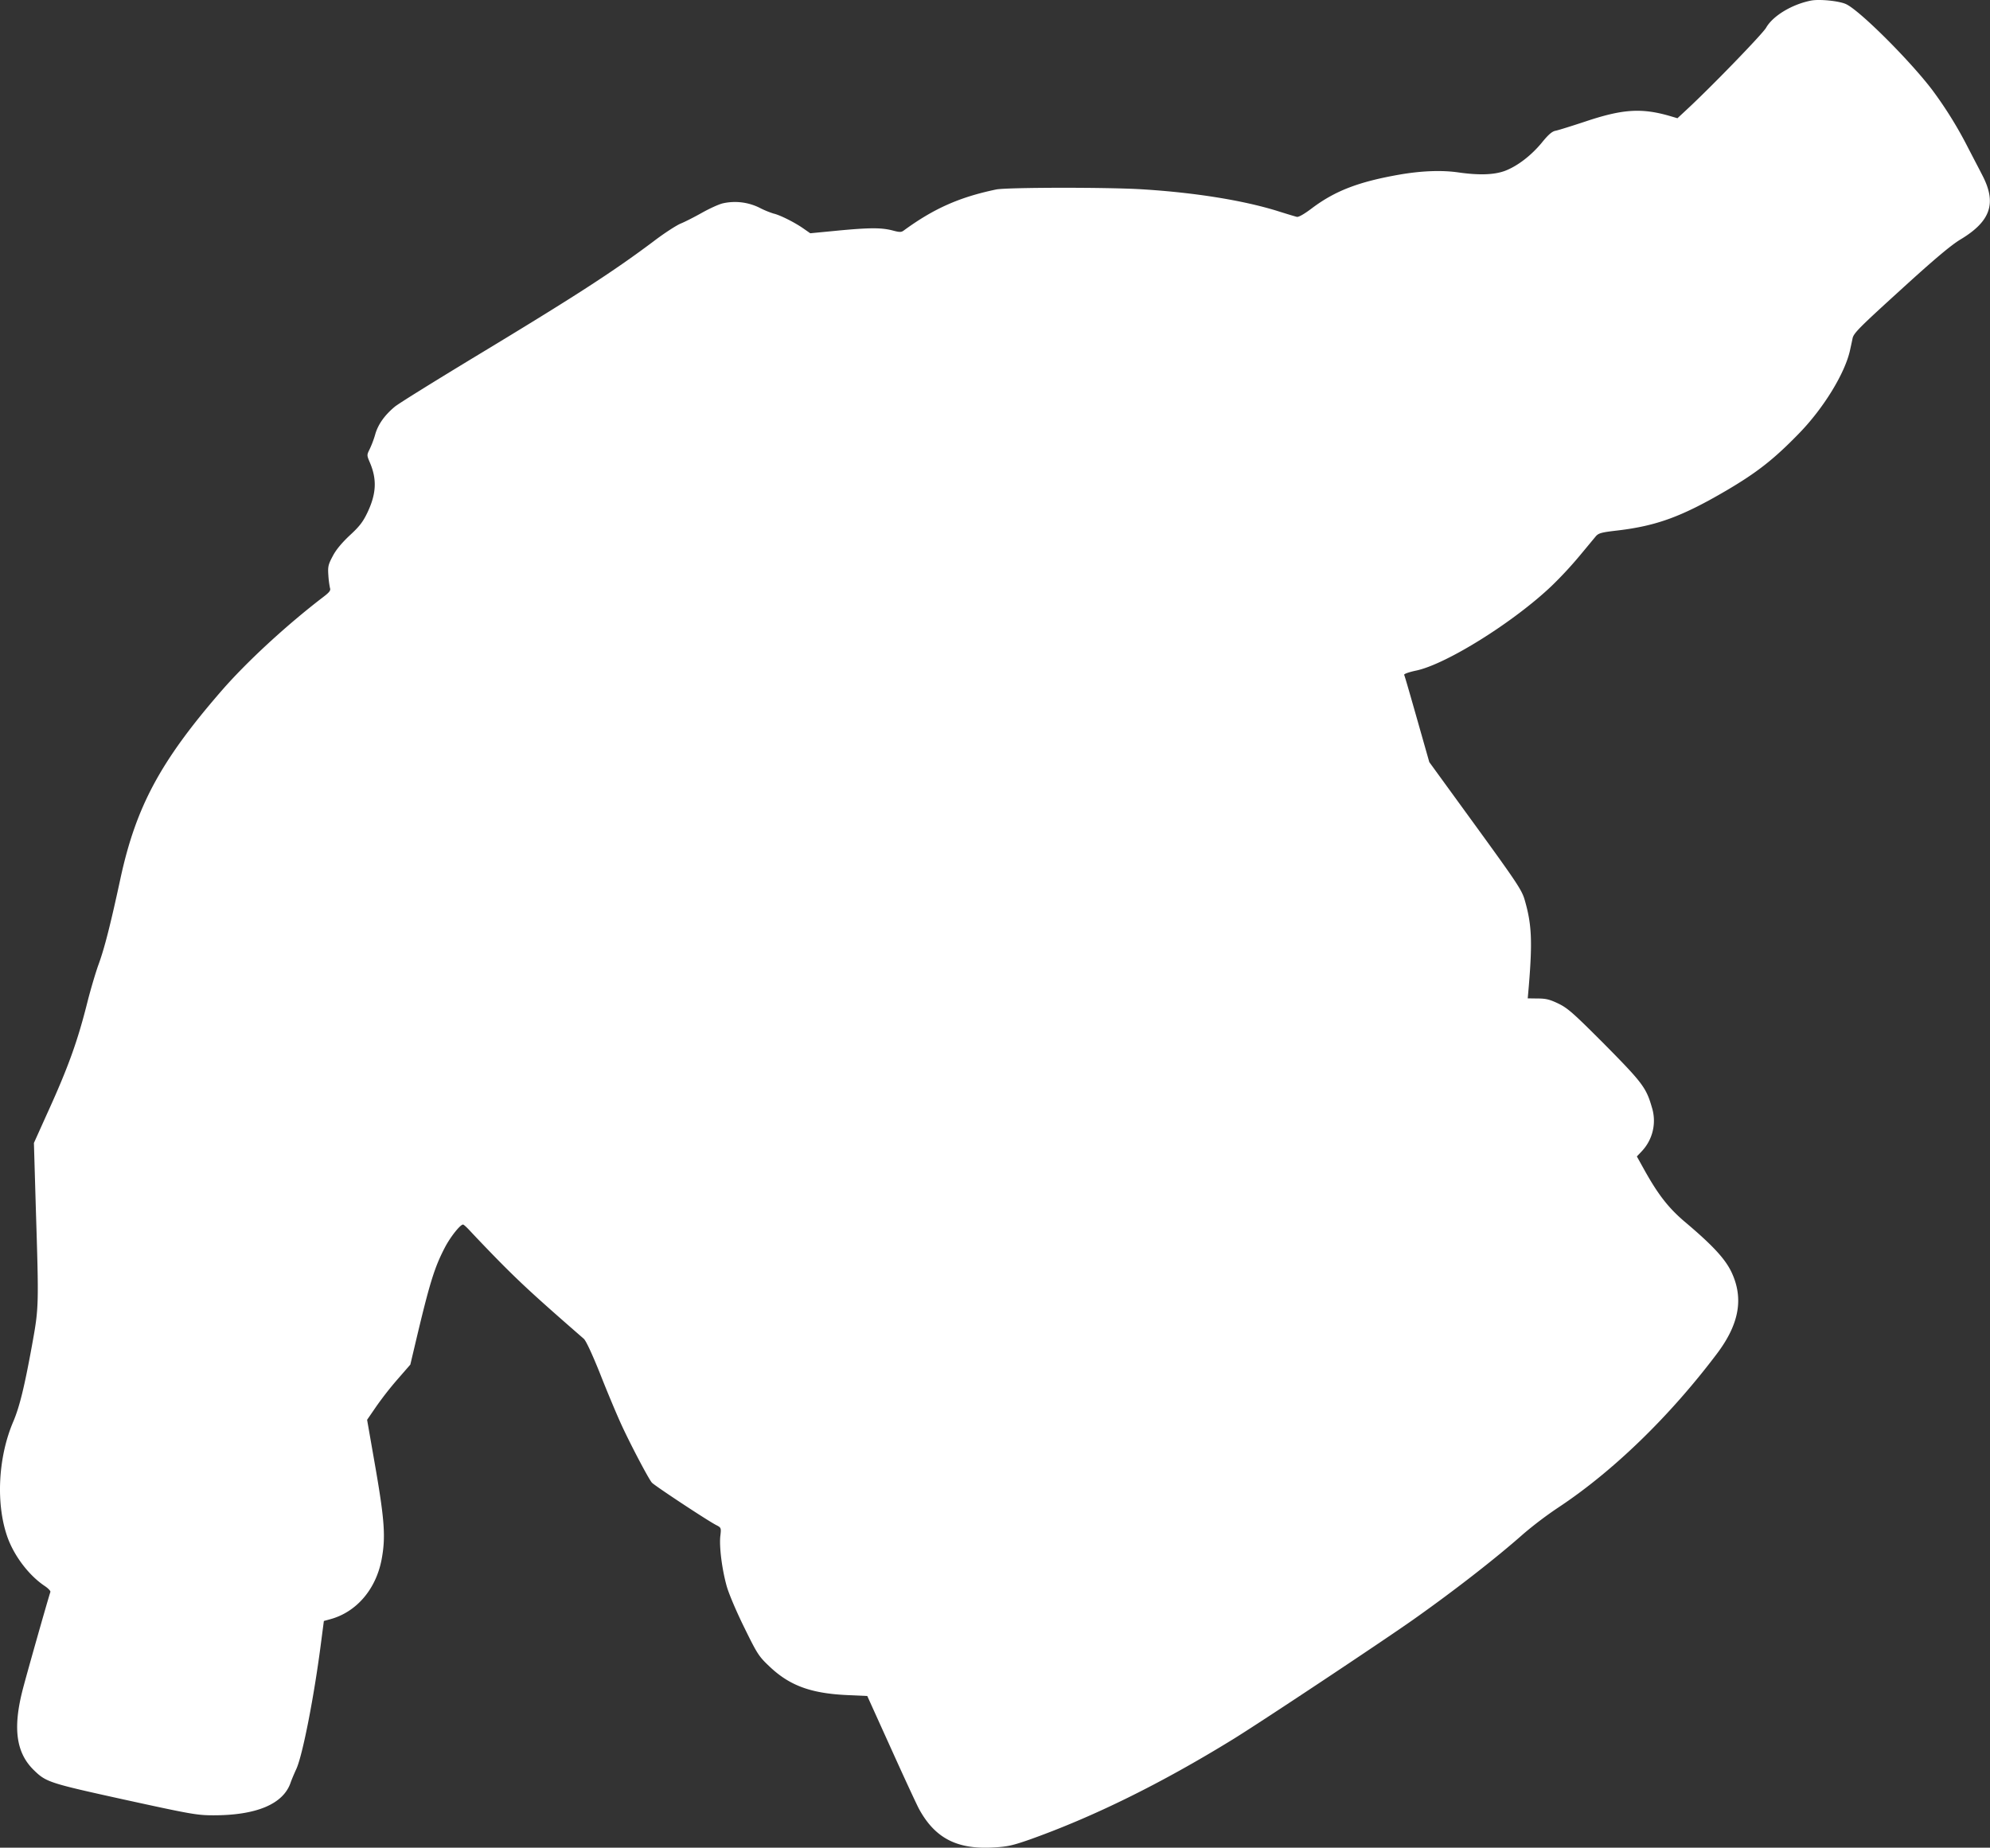 <svg id="Capa_1" data-name="Capa 1" xmlns="http://www.w3.org/2000/svg" viewBox="0 0 1228.02 1140.4"><rect x="0" y="0" width="1228.02" height="1140.4" fill="#333333" stroke="none"/><defs><style>.cls-1{fill:#fff;}</style></defs><path class="cls-1" d="M1143.66,32.79c-11.81,2.3-23.61,9.4-27.83,16.79-2.11,3.74-34.06,36.75-49.12,50.66l-5.57,5.18-5.56-1.63c-17.08-4.8-28.69-3.93-51.52,3.74-8.45,2.78-16.7,5.38-18.33,5.66-2.11.48-4.41,2.5-8.35,7.39-6.52,7.87-14.87,14.3-22.54,17.27-6.62,2.5-15.93,2.88-29,1-10.17-1.44-22.45-1-36.07,1.34-25.33,4.42-39.82,10-54.12,20.73-4.79,3.64-8.34,5.66-9.4,5.37-.86-.19-6.62-1.92-12.66-3.84-21.11-6.43-50.28-11.13-82.51-13.14-21.3-1.35-83.86-1.25-90.38.09-22.55,4.71-38.38,11.71-56.9,25.24-1.63,1.24-2.59,1.24-7.2,0-6.81-1.73-14.1-1.73-34.15.19L526,176.42l-4.42-3.07c-5.37-3.74-14.39-8.25-18.32-9.11a56.19,56.19,0,0,1-8.73-3.65,34.17,34.17,0,0,0-22.26-2.69c-2.69.58-8.64,3.36-13.34,6s-10.46,5.56-12.86,6.52-10.07,5.85-16.79,11C403.93,200.41,380.8,215.37,319,252.7c-24.75,15-47,28.78-49.41,30.79-6.33,5.28-10.36,11-12.09,17.18a59.87,59.87,0,0,1-3.45,9.11c-1.73,3.55-1.73,3.65.19,8.16,4.42,10.36,4,19.19-1.44,30.7-2.78,5.85-4.89,8.64-10.93,14.2-4.9,4.61-8.54,8.92-10.56,12.86-2.78,5.18-3.07,6.52-2.69,11.8a58.1,58.1,0,0,0,1,7.87c.58,1.53-.38,2.68-4.41,5.75-22.45,17.18-47.2,40-62.84,58.05-37.42,43.17-52.48,71.19-62.08,115.61-6,27.82-9.78,42.79-13.43,52.77-1.92,5.28-4.89,15.45-6.72,22.55C74,674.76,68.22,691,54.69,720.62l-7.77,17.27,1.15,39.33C50,839,50,839.2,45.77,862.61,41,888.81,38,900.9,34.16,909.91c-9.6,22.46-10.85,51.91-3.17,72.35,4.41,11.51,13.34,22.93,22.74,29.16,2,1.35,3.55,3,3.36,3.55-1.63,4.9-15.45,53.64-17.37,61.41-5.76,23-3.65,37.7,6.72,48.16,8,7.87,9.11,8.25,56.6,18.71,41.16,9,44.62,9.6,54.79,9.6,26.38,0,42.79-6.91,47.39-19.87.68-2,2.31-5.85,3.55-8.53,3.94-8.35,11.13-45.29,15.36-78.39l1.72-13.14,3.84-1.06c16.12-4.32,28.21-18.33,31.76-36.75,2.59-13.62,1.92-24-3.74-56.7l-5.18-29.65,5.66-8.25a207.36,207.36,0,0,1,13.33-17l7.68-8.83,3.36-14.2c8.53-36,11.51-45.67,17.84-57.85,3.46-6.72,9.6-14.39,11.32-14.39.48,0,2.4,1.82,4.42,4s10.55,11.22,19.09,19.86c12.95,13.05,22.55,21.87,51,46.63,1.34,1.15,5.09,9.21,9.88,21.1,4.13,10.56,10,24.57,13,31.19,5.08,11.22,16.59,33.29,19.09,36.45,1.25,1.64,34.83,23.8,39.82,26.29,3,1.54,3.07,1.73,2.49,6.62-.77,6.62,1,20.63,3.93,31.09,1.35,4.8,6.14,16,10.94,25.71,8.06,16.41,8.92,17.66,15.64,24,12.28,11.61,25.33,16.41,47.49,17.46l12.67.58,14.58,32.23c8,17.75,15.83,34.64,17.37,37.52C603,1167,616.54,1174,639,1172.71c8.83-.48,11.9-1.25,22.16-4.8,39.63-14.11,81.07-34.54,125.4-61.79,16.41-10.07,90.57-59.29,111.49-74,24.85-17.56,50.47-37.42,67.93-52.87a236.05,236.05,0,0,1,21.68-16.4c33.77-22.36,68.6-56.13,97.77-94.8,13.91-18.42,16.69-34.35,9-50.56-3.94-8.16-11.52-16.41-28.69-30.89-10.08-8.54-16.41-16.7-24.75-31.57l-4.9-8.83,3-3.16a27.48,27.48,0,0,0,6.23-27.25c-3.45-12-5.85-15.16-28.88-38.47C997.24,658.06,993.6,654.8,987.94,652c-5.37-2.59-7.77-3.27-12.86-3.27l-6.33-.09.67-7.68c2.3-27.82,1.73-38.28-2.49-52.86-1.73-6.14-4.42-10.27-30.42-46.06L908,502.82l-7.49-26.38c-4.12-14.49-7.67-26.87-8-27.44s2.88-1.73,7.48-2.69c18.71-4,60.35-30.12,83.57-52.29a241.33,241.33,0,0,0,17.27-18.61c4.41-5.28,8.83-10.65,9.88-11.9,1.73-2,3.36-2.49,13.44-3.64,24.17-2.88,39.62-8.54,67.16-24.66,19.09-11.23,29.45-19.38,45-35.41,15-15.44,28.12-36.84,31.28-51,.48-2.2,1.25-5.66,1.63-7.58.67-3.16,4.32-6.81,29.65-29.84,20.92-19.09,31.09-27.63,37-31.18,18.62-11.22,22.36-22.35,13.44-39.53-2-3.93-6.34-12.18-9.5-18.32A247.48,247.48,0,0,0,1218.4,88c-14-18.42-45.1-49.41-53.35-53.06C1160.73,33,1148.84,31.83,1143.66,32.79Z" transform="translate(-25.99 -32.45)"/></svg>